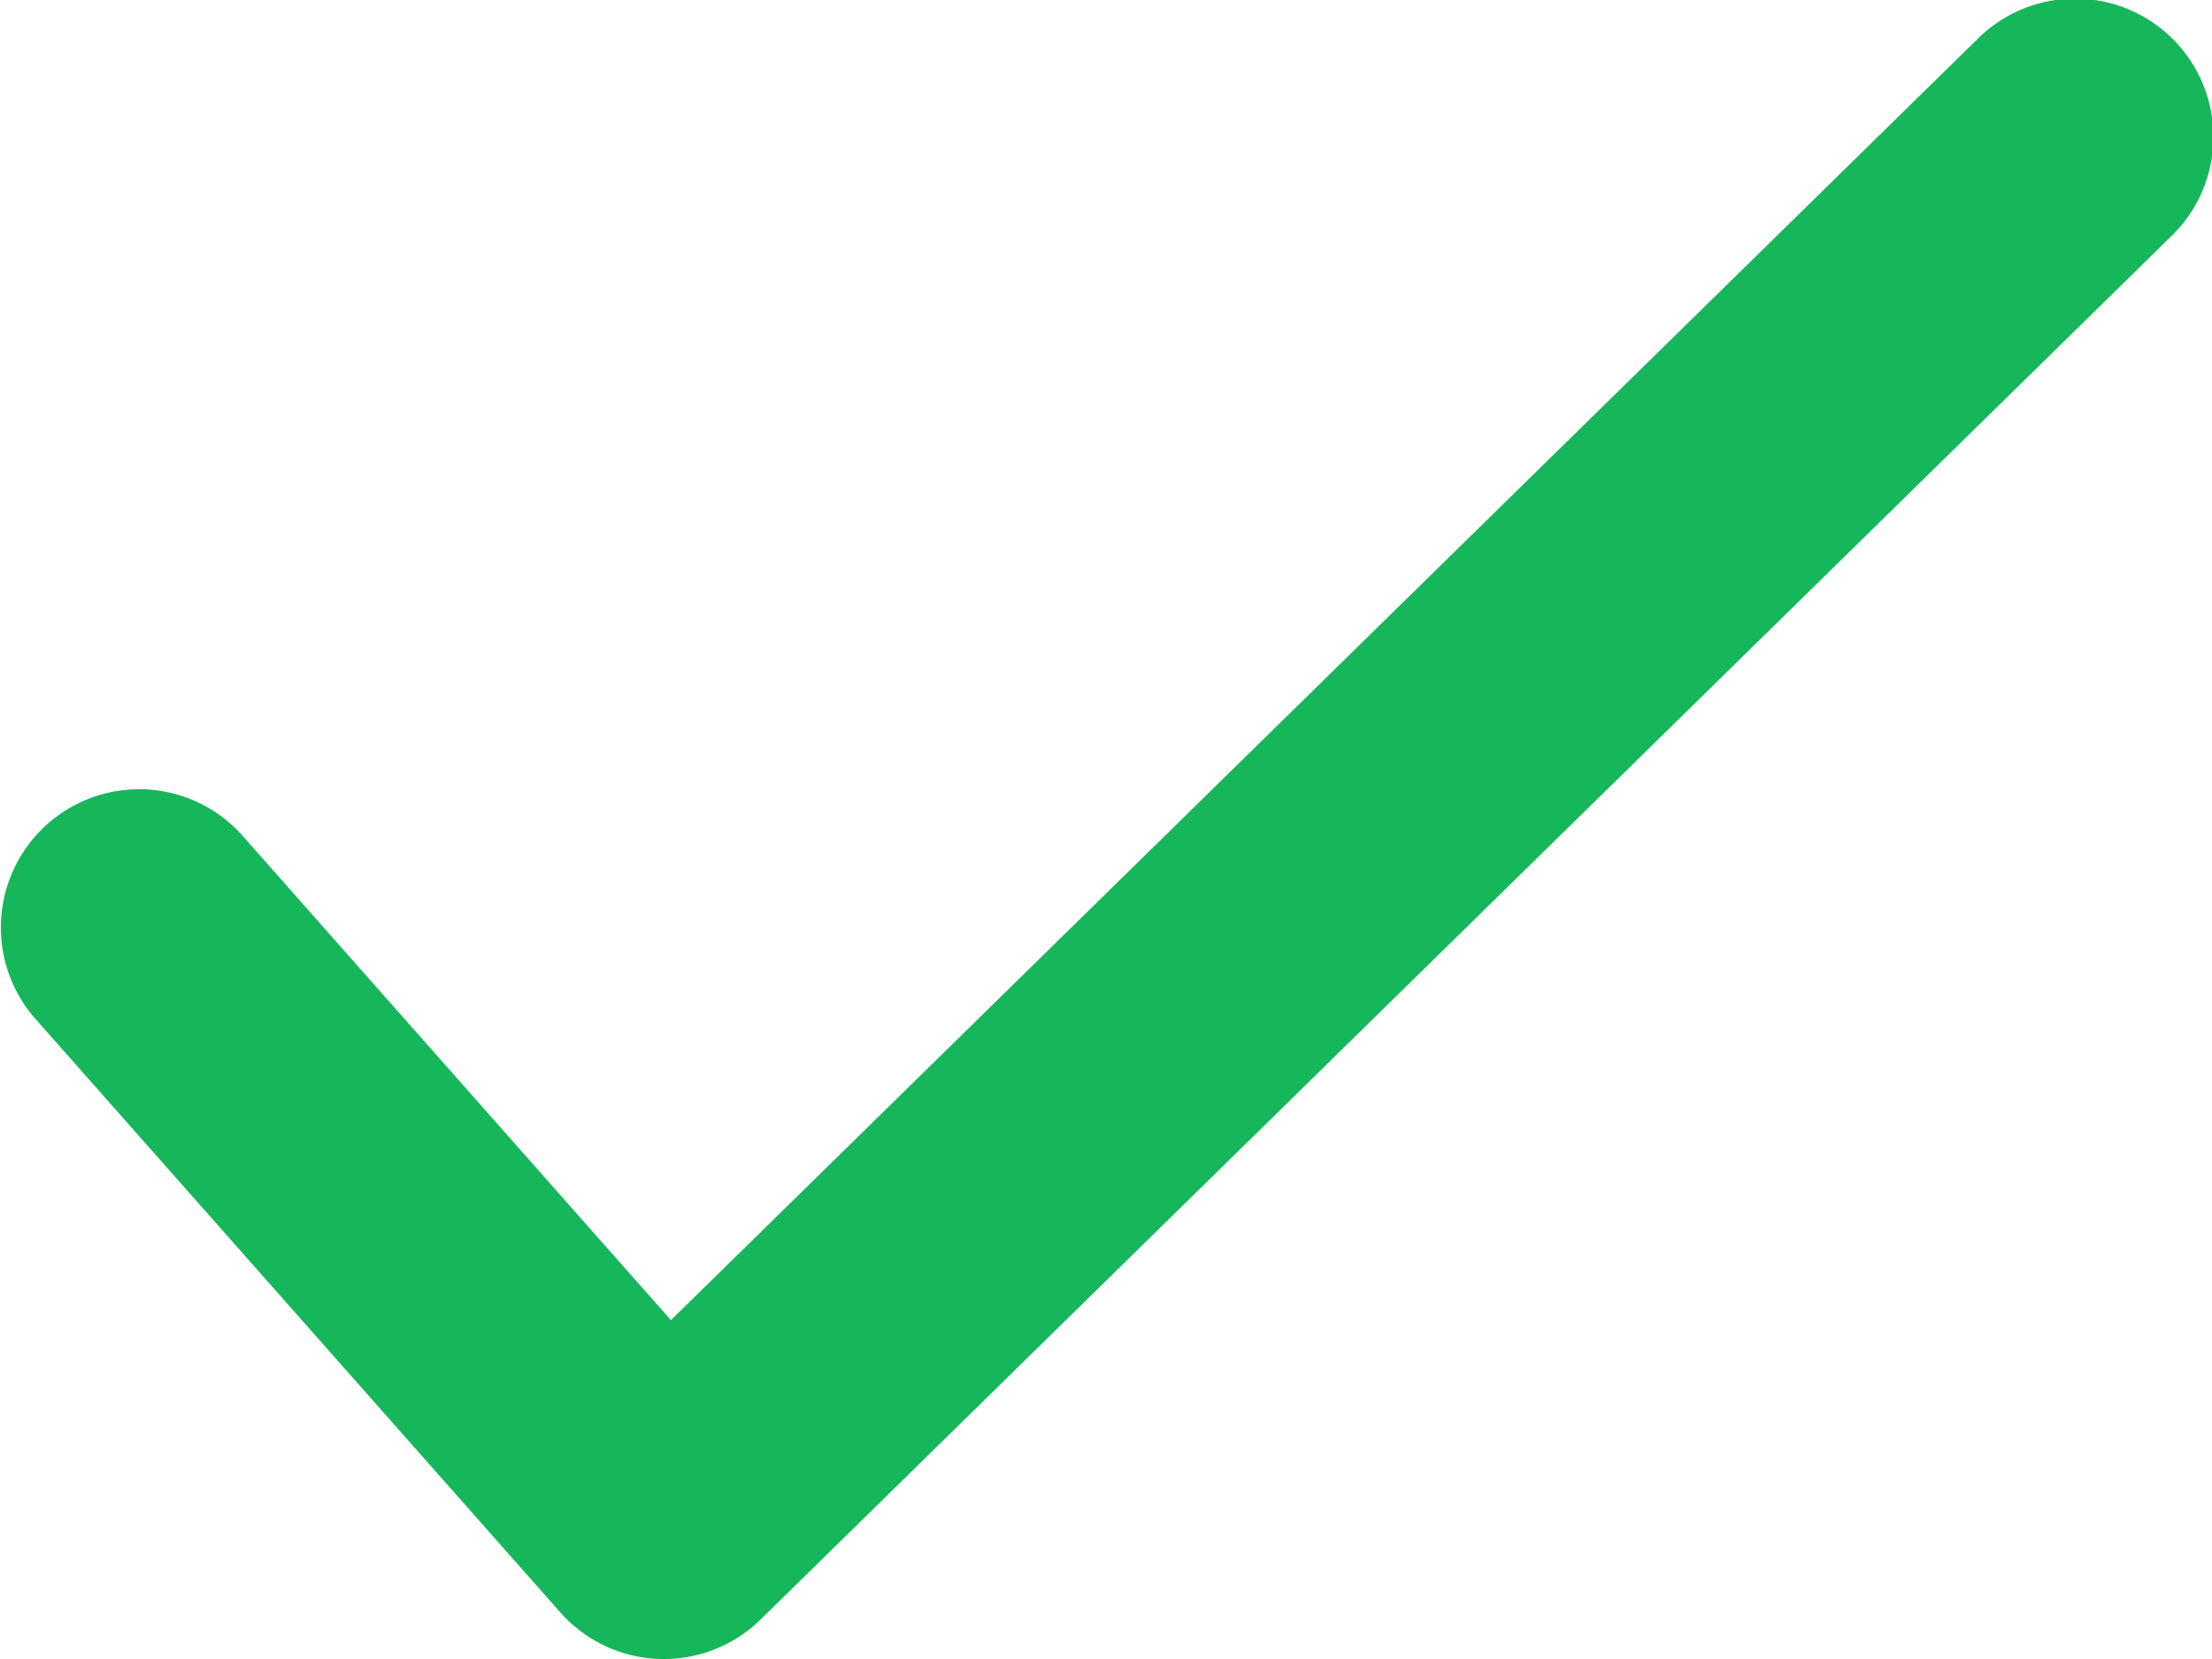 <svg xmlns="http://www.w3.org/2000/svg" viewBox="0 0 16 12">
  <path
    fill="#16B65A"
    fillRule="nonzero"
    stroke="none"
    strokeWidth="1"
    d="M67.853 568.549l-3.104-3.51a1 1 0 00-1.498 1.325l3.801 4.298a1 1 0 001.45.052l10.198-10a1 1 0 10-1.4-1.428l-9.447 9.263z"
    transform="translate(-63 -559)"
  />
</svg>
